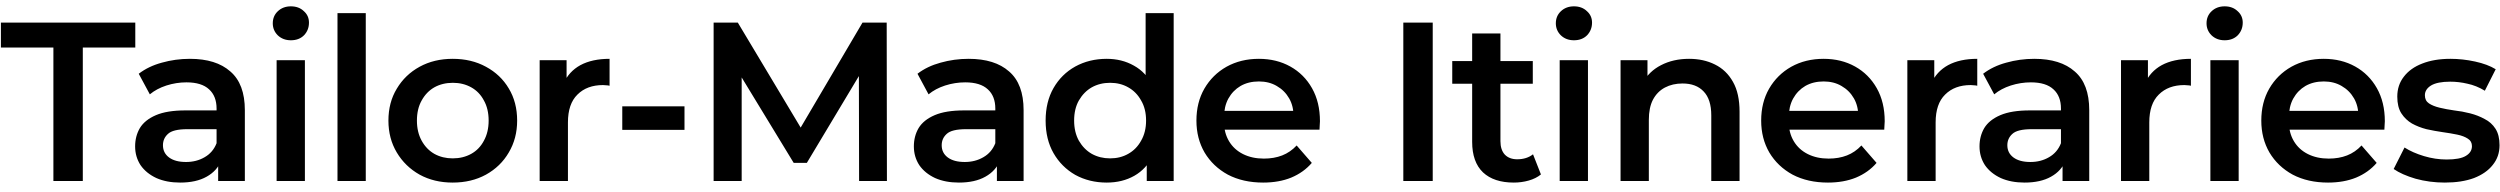 <svg width="221" height="17" viewBox="0 0 221 17" fill="none" xmlns="http://www.w3.org/2000/svg">
<path d="M4.72 16V4.2H0.08V2H11.96V4.2H7.32V16H4.72ZM19.285 16V13.84L19.145 13.38V9.6C19.145 8.867 18.925 8.3 18.485 7.9C18.045 7.487 17.378 7.28 16.485 7.28C15.885 7.28 15.291 7.373 14.705 7.56C14.132 7.747 13.645 8.007 13.245 8.34L12.265 6.52C12.838 6.08 13.518 5.753 14.305 5.54C15.105 5.313 15.931 5.2 16.785 5.2C18.331 5.2 19.525 5.573 20.365 6.32C21.218 7.053 21.645 8.193 21.645 9.74V16H19.285ZM15.925 16.14C15.125 16.14 14.425 16.007 13.825 15.74C13.225 15.46 12.758 15.08 12.425 14.6C12.105 14.107 11.945 13.553 11.945 12.94C11.945 12.34 12.085 11.8 12.365 11.32C12.658 10.84 13.132 10.46 13.785 10.18C14.438 9.9 15.305 9.76 16.385 9.76H19.485V11.42H16.565C15.711 11.42 15.138 11.56 14.845 11.84C14.552 12.107 14.405 12.44 14.405 12.84C14.405 13.293 14.585 13.653 14.945 13.92C15.305 14.187 15.805 14.32 16.445 14.32C17.058 14.32 17.605 14.18 18.085 13.9C18.578 13.62 18.931 13.207 19.145 12.66L19.565 14.16C19.325 14.787 18.892 15.273 18.265 15.62C17.651 15.967 16.872 16.14 15.925 16.14ZM24.453 16V5.32H26.953V16H24.453ZM25.713 3.56C25.247 3.56 24.86 3.413 24.553 3.12C24.26 2.827 24.113 2.473 24.113 2.06C24.113 1.633 24.26 1.28 24.553 1C24.86 0.707 25.247 0.56 25.713 0.56C26.18 0.56 26.56 0.7 26.853 0.98C27.16 1.247 27.313 1.587 27.313 2C27.313 2.44 27.167 2.813 26.873 3.12C26.58 3.413 26.193 3.56 25.713 3.56ZM29.834 16V1.16H32.334V16H29.834ZM40.016 16.14C38.922 16.14 37.949 15.907 37.096 15.44C36.242 14.96 35.569 14.307 35.076 13.48C34.582 12.653 34.336 11.713 34.336 10.66C34.336 9.593 34.582 8.653 35.076 7.84C35.569 7.013 36.242 6.367 37.096 5.9C37.949 5.433 38.922 5.2 40.016 5.2C41.123 5.2 42.102 5.433 42.956 5.9C43.822 6.367 44.496 7.007 44.976 7.82C45.469 8.633 45.716 9.58 45.716 10.66C45.716 11.713 45.469 12.653 44.976 13.48C44.496 14.307 43.822 14.96 42.956 15.44C42.102 15.907 41.123 16.14 40.016 16.14ZM40.016 14C40.629 14 41.176 13.867 41.656 13.6C42.136 13.333 42.509 12.947 42.776 12.44C43.056 11.933 43.196 11.34 43.196 10.66C43.196 9.967 43.056 9.373 42.776 8.88C42.509 8.373 42.136 7.987 41.656 7.72C41.176 7.453 40.636 7.32 40.036 7.32C39.422 7.32 38.876 7.453 38.396 7.72C37.929 7.987 37.556 8.373 37.276 8.88C36.996 9.373 36.856 9.967 36.856 10.66C36.856 11.34 36.996 11.933 37.276 12.44C37.556 12.947 37.929 13.333 38.396 13.6C38.876 13.867 39.416 14 40.016 14ZM47.706 16V5.32H50.086V8.26L49.806 7.4C50.126 6.68 50.626 6.133 51.306 5.76C52 5.387 52.86 5.2 53.886 5.2V7.58C53.78 7.553 53.68 7.54 53.586 7.54C53.493 7.527 53.4 7.52 53.306 7.52C52.36 7.52 51.606 7.8 51.046 8.36C50.486 8.907 50.206 9.727 50.206 10.82V16H47.706ZM55.009 11.48V9.4H60.509V11.48H55.009ZM63.084 16V2H65.224L71.344 12.22H70.224L76.244 2H78.384L78.404 16H75.944L75.924 5.86H76.444L71.324 14.4H70.164L64.964 5.86H65.564V16H63.084ZM88.126 16V13.84L87.986 13.38V9.6C87.986 8.867 87.766 8.3 87.326 7.9C86.885 7.487 86.219 7.28 85.326 7.28C84.725 7.28 84.132 7.373 83.546 7.56C82.972 7.747 82.486 8.007 82.085 8.34L81.106 6.52C81.679 6.08 82.359 5.753 83.145 5.54C83.945 5.313 84.772 5.2 85.626 5.2C87.172 5.2 88.365 5.573 89.206 6.32C90.059 7.053 90.486 8.193 90.486 9.74V16H88.126ZM84.766 16.14C83.966 16.14 83.266 16.007 82.665 15.74C82.066 15.46 81.599 15.08 81.266 14.6C80.945 14.107 80.785 13.553 80.785 12.94C80.785 12.34 80.925 11.8 81.206 11.32C81.499 10.84 81.972 10.46 82.626 10.18C83.279 9.9 84.145 9.76 85.225 9.76H88.326V11.42H85.406C84.552 11.42 83.979 11.56 83.686 11.84C83.392 12.107 83.246 12.44 83.246 12.84C83.246 13.293 83.425 13.653 83.785 13.92C84.145 14.187 84.645 14.32 85.285 14.32C85.899 14.32 86.445 14.18 86.925 13.9C87.419 13.62 87.772 13.207 87.986 12.66L88.406 14.16C88.165 14.787 87.732 15.273 87.106 15.62C86.492 15.967 85.712 16.14 84.766 16.14ZM97.833 16.14C96.807 16.14 95.88 15.913 95.053 15.46C94.24 14.993 93.6 14.353 93.133 13.54C92.667 12.727 92.433 11.767 92.433 10.66C92.433 9.553 92.667 8.593 93.133 7.78C93.6 6.967 94.24 6.333 95.053 5.88C95.88 5.427 96.807 5.2 97.833 5.2C98.727 5.2 99.527 5.4 100.233 5.8C100.94 6.187 101.5 6.78 101.913 7.58C102.327 8.38 102.533 9.407 102.533 10.66C102.533 11.9 102.333 12.927 101.933 13.74C101.533 14.54 100.98 15.14 100.273 15.54C99.567 15.94 98.753 16.14 97.833 16.14ZM98.133 14C98.733 14 99.267 13.867 99.733 13.6C100.213 13.333 100.593 12.947 100.873 12.44C101.167 11.933 101.313 11.34 101.313 10.66C101.313 9.967 101.167 9.373 100.873 8.88C100.593 8.373 100.213 7.987 99.733 7.72C99.267 7.453 98.733 7.32 98.133 7.32C97.533 7.32 96.993 7.453 96.513 7.72C96.047 7.987 95.667 8.373 95.373 8.88C95.093 9.373 94.953 9.967 94.953 10.66C94.953 11.34 95.093 11.933 95.373 12.44C95.667 12.947 96.047 13.333 96.513 13.6C96.993 13.867 97.533 14 98.133 14ZM101.373 16V13.48L101.473 10.64L101.273 7.8V1.16H103.753V16H101.373ZM111.664 16.14C110.477 16.14 109.437 15.907 108.544 15.44C107.664 14.96 106.977 14.307 106.484 13.48C106.004 12.653 105.764 11.713 105.764 10.66C105.764 9.593 105.997 8.653 106.464 7.84C106.944 7.013 107.597 6.367 108.424 5.9C109.264 5.433 110.217 5.2 111.284 5.2C112.324 5.2 113.251 5.427 114.064 5.88C114.877 6.333 115.517 6.973 115.984 7.8C116.451 8.627 116.684 9.6 116.684 10.72C116.684 10.827 116.677 10.947 116.664 11.08C116.664 11.213 116.657 11.34 116.644 11.46H107.744V9.8H115.324L114.344 10.32C114.357 9.707 114.231 9.167 113.964 8.7C113.697 8.233 113.331 7.867 112.864 7.6C112.411 7.333 111.884 7.2 111.284 7.2C110.671 7.2 110.131 7.333 109.664 7.6C109.211 7.867 108.851 8.24 108.584 8.72C108.331 9.187 108.204 9.74 108.204 10.38V10.78C108.204 11.42 108.351 11.987 108.644 12.48C108.937 12.973 109.351 13.353 109.884 13.62C110.417 13.887 111.031 14.02 111.724 14.02C112.324 14.02 112.864 13.927 113.344 13.74C113.824 13.553 114.251 13.26 114.624 12.86L115.964 14.4C115.484 14.96 114.877 15.393 114.144 15.7C113.424 15.993 112.597 16.14 111.664 16.14ZM124.053 16V2H126.653V16H124.053ZM133.819 16.14C132.646 16.14 131.739 15.84 131.099 15.24C130.459 14.627 130.139 13.727 130.139 12.54V2.96H132.639V12.48C132.639 12.987 132.766 13.38 133.019 13.66C133.286 13.94 133.653 14.08 134.119 14.08C134.679 14.08 135.146 13.933 135.519 13.64L136.219 15.42C135.926 15.66 135.566 15.84 135.139 15.96C134.713 16.08 134.273 16.14 133.819 16.14ZM128.379 7.4V5.4H135.499V7.4H128.379ZM137.876 16V5.32H140.376V16H137.876ZM139.136 3.56C138.669 3.56 138.283 3.413 137.976 3.12C137.683 2.827 137.536 2.473 137.536 2.06C137.536 1.633 137.683 1.28 137.976 1C138.283 0.707 138.669 0.56 139.136 0.56C139.603 0.56 139.983 0.7 140.276 0.98C140.583 1.247 140.736 1.587 140.736 2C140.736 2.44 140.589 2.813 140.296 3.12C140.003 3.413 139.616 3.56 139.136 3.56ZM149.317 5.2C150.171 5.2 150.931 5.367 151.597 5.7C152.277 6.033 152.811 6.547 153.197 7.24C153.584 7.92 153.777 8.8 153.777 9.88V16H151.277V10.2C151.277 9.253 151.051 8.547 150.597 8.08C150.157 7.613 149.537 7.38 148.737 7.38C148.151 7.38 147.631 7.5 147.177 7.74C146.724 7.98 146.371 8.34 146.117 8.82C145.877 9.287 145.757 9.88 145.757 10.6V16H143.257V5.32H145.637V8.2L145.217 7.32C145.591 6.64 146.131 6.12 146.837 5.76C147.557 5.387 148.384 5.2 149.317 5.2ZM161.588 16.14C160.401 16.14 159.361 15.907 158.468 15.44C157.588 14.96 156.901 14.307 156.408 13.48C155.928 12.653 155.688 11.713 155.688 10.66C155.688 9.593 155.921 8.653 156.388 7.84C156.868 7.013 157.521 6.367 158.348 5.9C159.188 5.433 160.141 5.2 161.208 5.2C162.248 5.2 163.175 5.427 163.988 5.88C164.801 6.333 165.441 6.973 165.908 7.8C166.375 8.627 166.608 9.6 166.608 10.72C166.608 10.827 166.601 10.947 166.588 11.08C166.588 11.213 166.581 11.34 166.568 11.46H157.668V9.8H165.248L164.268 10.32C164.281 9.707 164.155 9.167 163.888 8.7C163.621 8.233 163.255 7.867 162.788 7.6C162.335 7.333 161.808 7.2 161.208 7.2C160.595 7.2 160.055 7.333 159.588 7.6C159.135 7.867 158.775 8.24 158.508 8.72C158.255 9.187 158.128 9.74 158.128 10.38V10.78C158.128 11.42 158.275 11.987 158.568 12.48C158.861 12.973 159.275 13.353 159.808 13.62C160.341 13.887 160.955 14.02 161.648 14.02C162.248 14.02 162.788 13.927 163.268 13.74C163.748 13.553 164.175 13.26 164.548 12.86L165.888 14.4C165.408 14.96 164.801 15.393 164.068 15.7C163.348 15.993 162.521 16.14 161.588 16.14ZM168.61 16V5.32H170.99V8.26L170.71 7.4C171.03 6.68 171.53 6.133 172.21 5.76C172.903 5.387 173.763 5.2 174.79 5.2V7.58C174.683 7.553 174.583 7.54 174.49 7.54C174.396 7.527 174.303 7.52 174.21 7.52C173.263 7.52 172.51 7.8 171.95 8.36C171.39 8.907 171.11 9.727 171.11 10.82V16H168.61ZM182.329 16V13.84L182.189 13.38V9.6C182.189 8.867 181.969 8.3 181.529 7.9C181.089 7.487 180.422 7.28 179.529 7.28C178.929 7.28 178.335 7.373 177.749 7.56C177.175 7.747 176.689 8.007 176.289 8.34L175.309 6.52C175.882 6.08 176.562 5.753 177.349 5.54C178.149 5.313 178.975 5.2 179.829 5.2C181.375 5.2 182.569 5.573 183.409 6.32C184.262 7.053 184.689 8.193 184.689 9.74V16H182.329ZM178.969 16.14C178.169 16.14 177.469 16.007 176.869 15.74C176.269 15.46 175.802 15.08 175.469 14.6C175.149 14.107 174.989 13.553 174.989 12.94C174.989 12.34 175.129 11.8 175.409 11.32C175.702 10.84 176.175 10.46 176.829 10.18C177.482 9.9 178.349 9.76 179.429 9.76H182.529V11.42H179.609C178.755 11.42 178.182 11.56 177.889 11.84C177.595 12.107 177.449 12.44 177.449 12.84C177.449 13.293 177.629 13.653 177.989 13.92C178.349 14.187 178.849 14.32 179.489 14.32C180.102 14.32 180.649 14.18 181.129 13.9C181.622 13.62 181.975 13.207 182.189 12.66L182.609 14.16C182.369 14.787 181.935 15.273 181.309 15.62C180.695 15.967 179.915 16.14 178.969 16.14ZM187.497 16V5.32H189.877V8.26L189.597 7.4C189.917 6.68 190.417 6.133 191.097 5.76C191.79 5.387 192.65 5.2 193.677 5.2V7.58C193.57 7.553 193.47 7.54 193.377 7.54C193.284 7.527 193.19 7.52 193.097 7.52C192.15 7.52 191.397 7.8 190.837 8.36C190.277 8.907 189.997 9.727 189.997 10.82V16H187.497ZM195.398 16V5.32H197.898V16H195.398ZM196.658 3.56C196.191 3.56 195.804 3.413 195.498 3.12C195.204 2.827 195.058 2.473 195.058 2.06C195.058 1.633 195.204 1.28 195.498 1C195.804 0.707 196.191 0.56 196.658 0.56C197.124 0.56 197.504 0.7 197.798 0.98C198.104 1.247 198.258 1.587 198.258 2C198.258 2.44 198.111 2.813 197.818 3.12C197.524 3.413 197.138 3.56 196.658 3.56ZM205.799 16.14C204.612 16.14 203.572 15.907 202.679 15.44C201.799 14.96 201.112 14.307 200.619 13.48C200.139 12.653 199.899 11.713 199.899 10.66C199.899 9.593 200.132 8.653 200.599 7.84C201.079 7.013 201.732 6.367 202.559 5.9C203.399 5.433 204.352 5.2 205.419 5.2C206.459 5.2 207.386 5.427 208.199 5.88C209.012 6.333 209.652 6.973 210.119 7.8C210.586 8.627 210.819 9.6 210.819 10.72C210.819 10.827 210.812 10.947 210.799 11.08C210.799 11.213 210.792 11.34 210.779 11.46H201.879V9.8H209.459L208.479 10.32C208.492 9.707 208.366 9.167 208.099 8.7C207.832 8.233 207.466 7.867 206.999 7.6C206.546 7.333 206.019 7.2 205.419 7.2C204.806 7.2 204.266 7.333 203.799 7.6C203.346 7.867 202.986 8.24 202.719 8.72C202.466 9.187 202.339 9.74 202.339 10.38V10.78C202.339 11.42 202.486 11.987 202.779 12.48C203.072 12.973 203.486 13.353 204.019 13.62C204.552 13.887 205.166 14.02 205.859 14.02C206.459 14.02 206.999 13.927 207.479 13.74C207.959 13.553 208.386 13.26 208.759 12.86L210.099 14.4C209.619 14.96 209.012 15.393 208.279 15.7C207.559 15.993 206.732 16.14 205.799 16.14ZM216.12 16.14C215.227 16.14 214.367 16.027 213.54 15.8C212.727 15.56 212.08 15.273 211.6 14.94L212.56 13.04C213.04 13.347 213.614 13.6 214.28 13.8C214.947 14 215.614 14.1 216.28 14.1C217.067 14.1 217.634 13.993 217.98 13.78C218.34 13.567 218.52 13.28 218.52 12.92C218.52 12.627 218.4 12.407 218.16 12.26C217.92 12.1 217.607 11.98 217.22 11.9C216.834 11.82 216.4 11.747 215.92 11.68C215.454 11.613 214.98 11.527 214.5 11.42C214.034 11.3 213.607 11.133 213.22 10.92C212.834 10.693 212.52 10.393 212.28 10.02C212.04 9.647 211.92 9.153 211.92 8.54C211.92 7.86 212.114 7.273 212.5 6.78C212.887 6.273 213.427 5.887 214.12 5.62C214.827 5.34 215.66 5.2 216.62 5.2C217.34 5.2 218.067 5.28 218.8 5.44C219.534 5.6 220.14 5.827 220.62 6.12L219.66 8.02C219.154 7.713 218.64 7.507 218.12 7.4C217.614 7.28 217.107 7.22 216.6 7.22C215.84 7.22 215.274 7.333 214.9 7.56C214.54 7.787 214.36 8.073 214.36 8.42C214.36 8.74 214.48 8.98 214.72 9.14C214.96 9.3 215.274 9.427 215.66 9.52C216.047 9.613 216.474 9.693 216.94 9.76C217.42 9.813 217.894 9.9 218.36 10.02C218.827 10.14 219.254 10.307 219.64 10.52C220.04 10.72 220.36 11.007 220.6 11.38C220.84 11.753 220.96 12.24 220.96 12.84C220.96 13.507 220.76 14.087 220.36 14.58C219.974 15.073 219.42 15.46 218.7 15.74C217.98 16.007 217.12 16.14 216.12 16.14Z" fill="black"/>
</svg>
